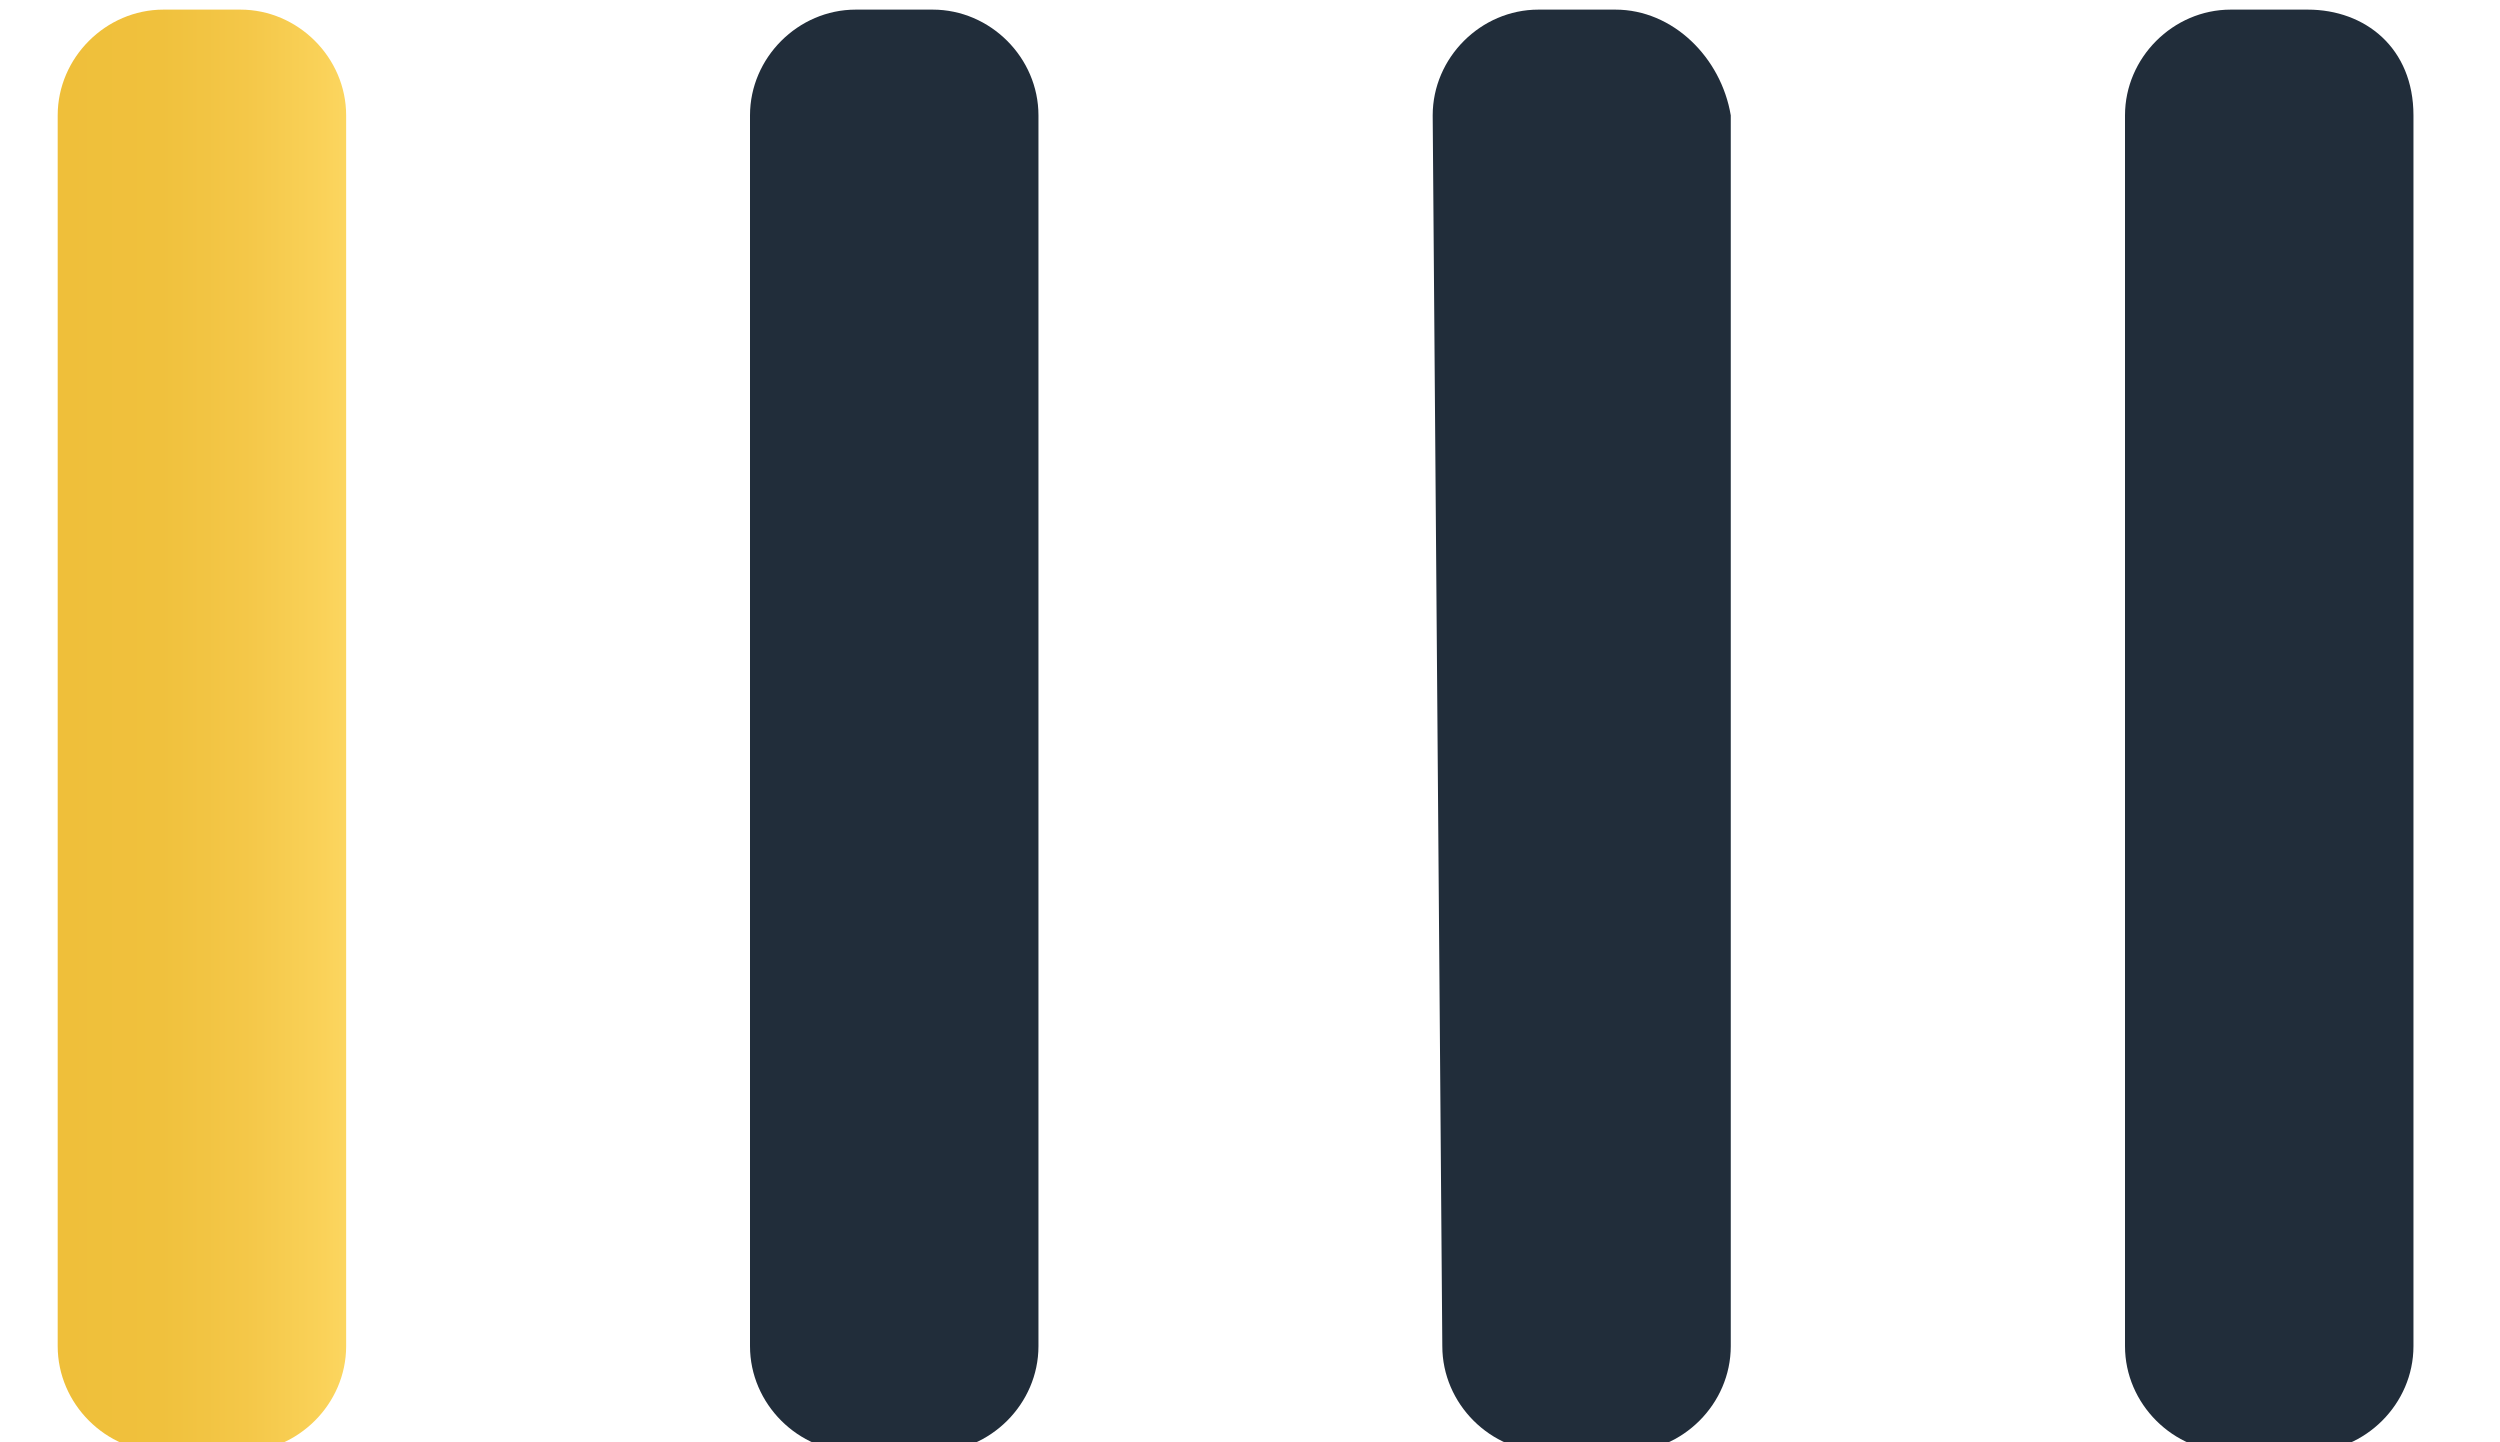 <?xml version="1.0" encoding="utf-8"?>
<!-- Generator: Adobe Illustrator 22.1.0, SVG Export Plug-In . SVG Version: 6.00 Build 0)  -->
<svg version="1.1" id="Layer_1" xmlns="http://www.w3.org/2000/svg" xmlns:xlink="http://www.w3.org/1999/xlink" x="0px" y="0px"
	 viewBox="0 0 26 15" style="enable-background:new 0 0 26 15;" xml:space="preserve">
<style type="text/css">
	.st0{fill:url(#SVGID_1_);}
	.st1{fill:#212D3A;}
</style>
<linearGradient id="SVGID_1_" gradientUnits="userSpaceOnUse" x1="0.652" y1="7.594" x2="3.619" y2="7.594">
	<stop  offset="0" style="stop-color:#EFBF3A"/>
	<stop  offset="0.346" style="stop-color:#F0C13D"/>
	<stop  offset="0.642" style="stop-color:#F4C748"/>
	<stop  offset="0.918" style="stop-color:#FAD259"/>
	<stop  offset="0.998" style="stop-color:#FCD660"/>
</linearGradient>
<path class="st0" d="M2.5,0.1l-0.8,0c-0.6,0-1.1,0.5-1.1,1.1l0,12.8c0,0.6,0.5,1.1,1.1,1.1l0.8,0c0.6,0,1.1-0.5,1.1-1.1l0-12.8
	C3.6,0.6,3.1,0.1,2.5,0.1z"/>
<path class="st1" d="M9.7,0.1l-0.8,0c-0.6,0-1.1,0.5-1.1,1.1l0,12.8c0,0.6,0.5,1.1,1.1,1.1l0.8,0c0.6,0,1.1-0.5,1.1-1.1l0-12.8
	C10.8,0.6,10.3,0.1,9.7,0.1z"/>
<path class="st1" d="M16.8,0.1l-0.8,0c-0.6,0-1.1,0.5-1.1,1.1L15,14c0,0.6,0.5,1.1,1.1,1.1l0.8,0c0.6,0,1.1-0.5,1.1-1.1l0-12.8
	C17.9,0.6,17.4,0.1,16.8,0.1z"/>
<path class="st1" d="M24,0.1l-0.8,0c-0.6,0-1.1,0.5-1.1,1.1l0,12.8c0,0.6,0.5,1.1,1.1,1.1l0.8,0c0.6,0,1.1-0.5,1.1-1.1l0-12.8
	C25.1,0.5,24.6,0.1,24,0.1z"/>
</svg>
